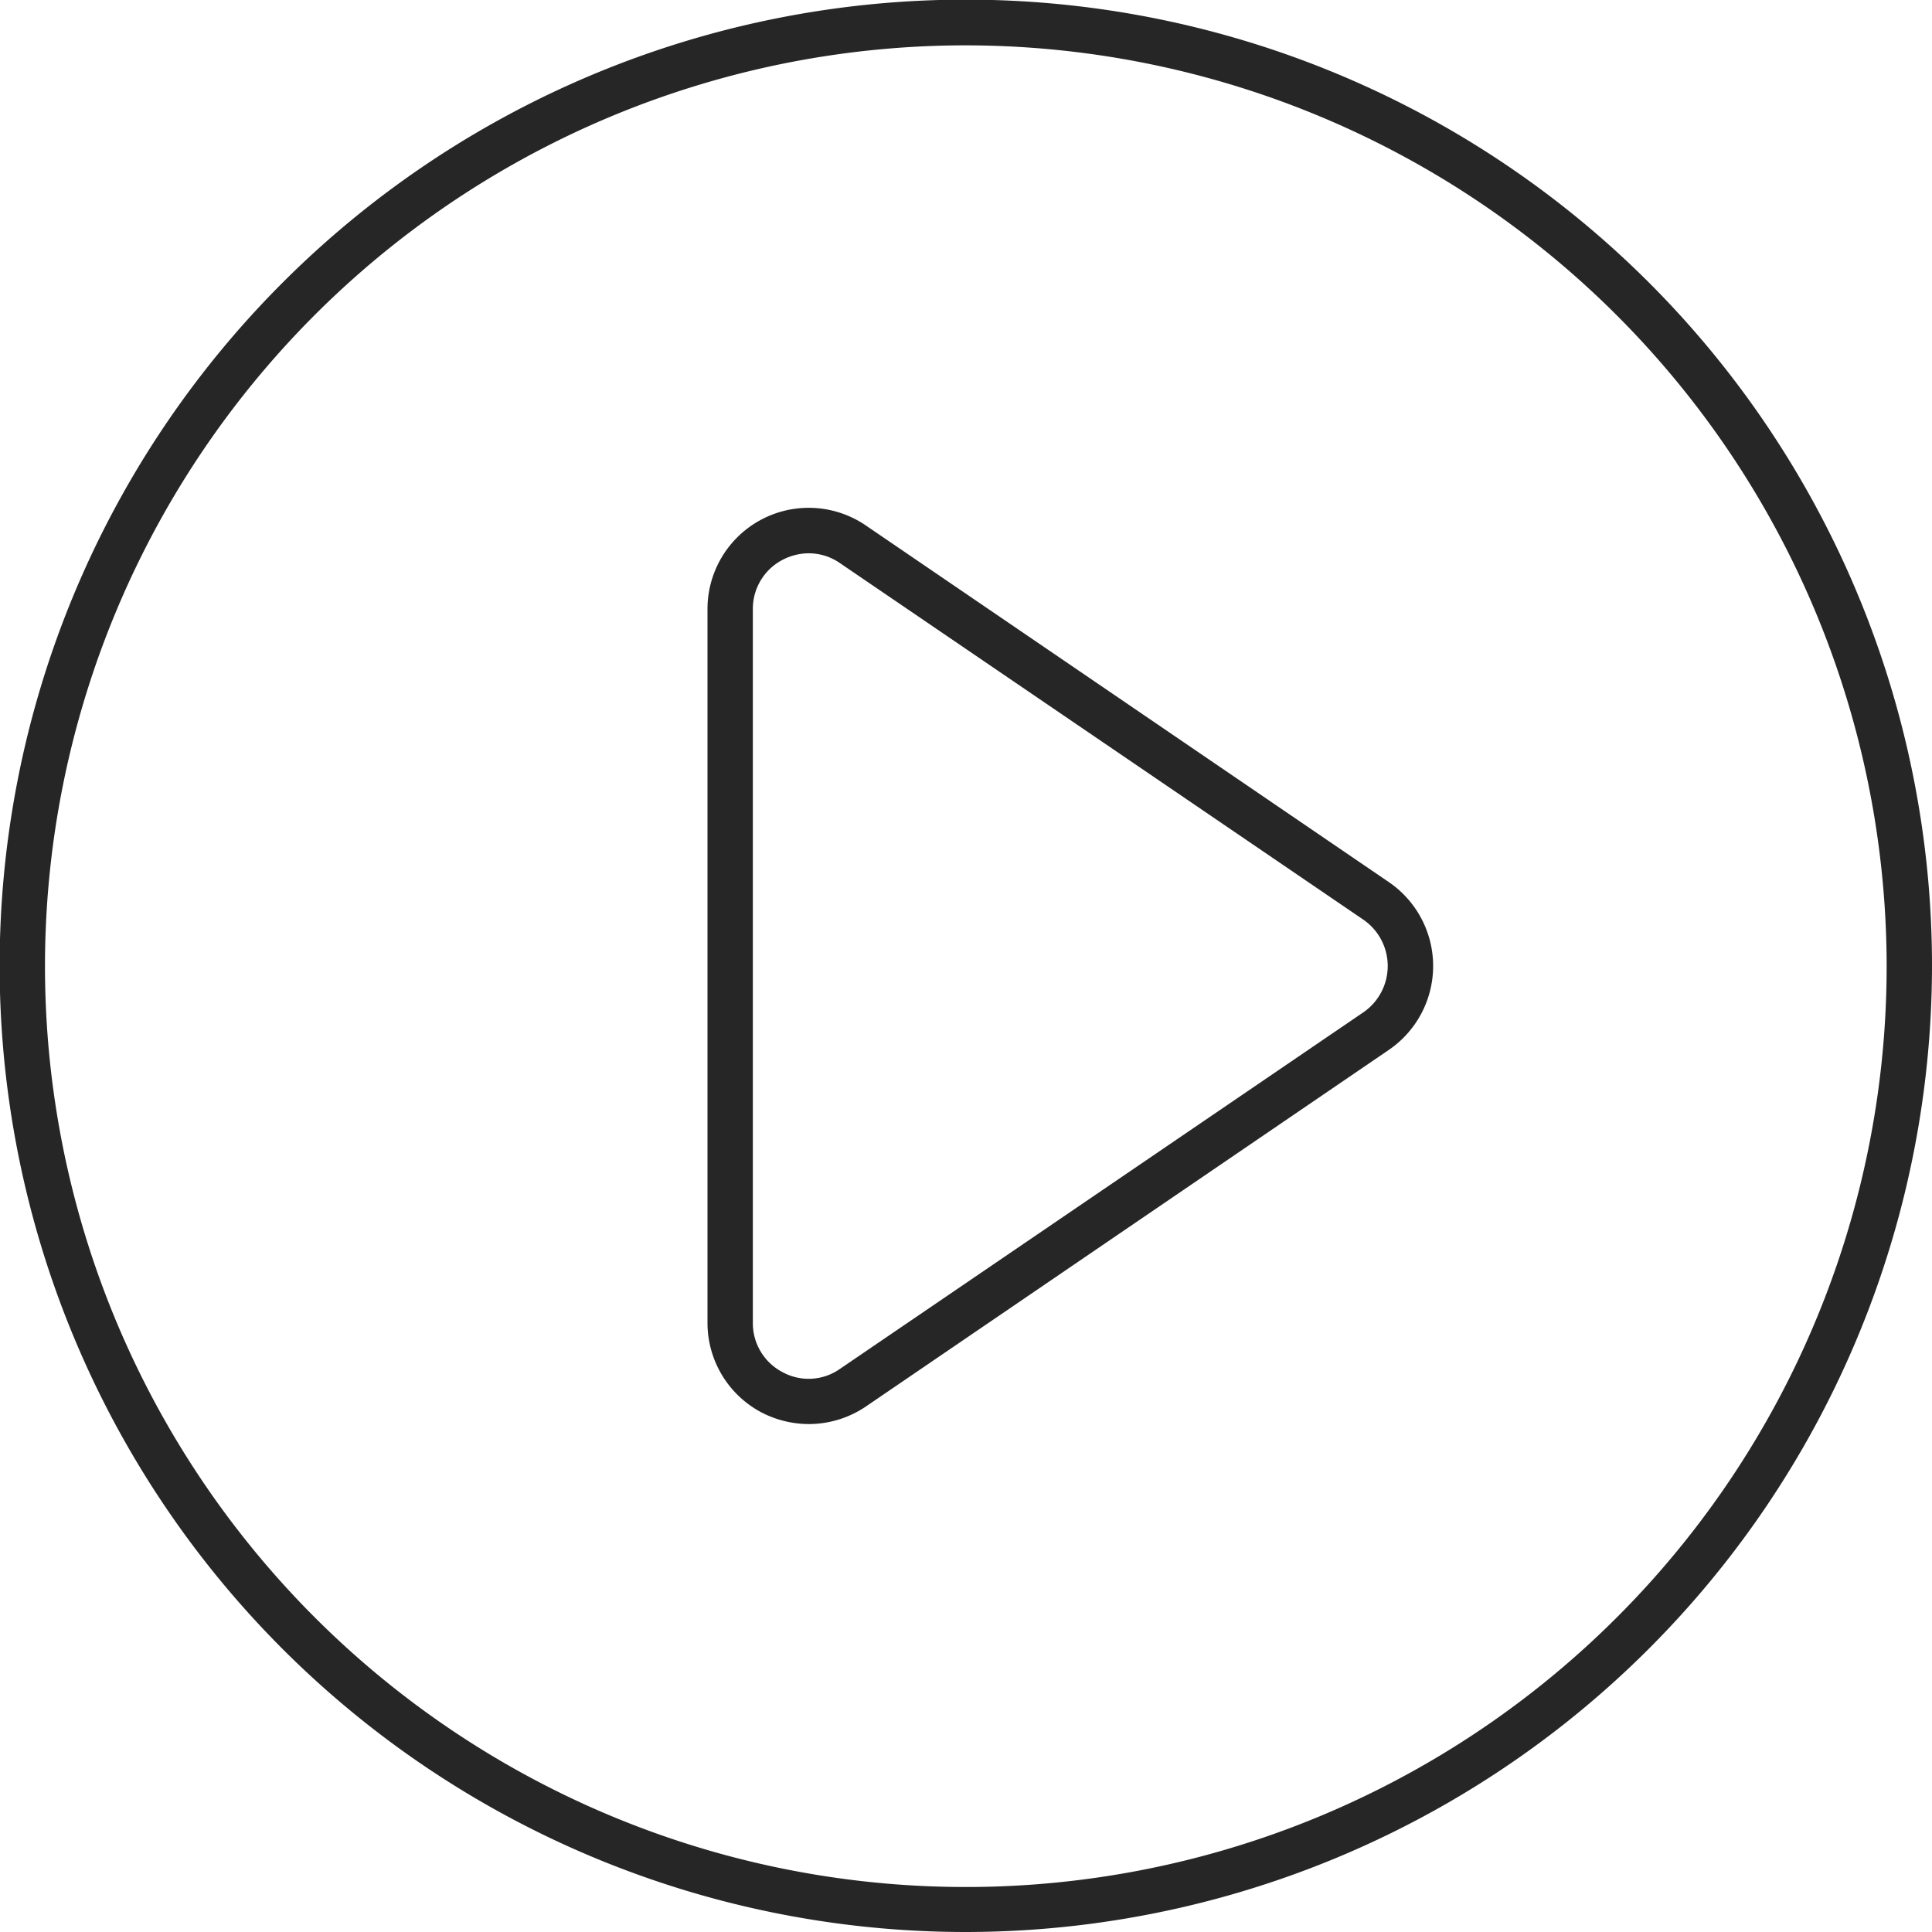 <svg xmlns="http://www.w3.org/2000/svg" viewBox="0 0 53.25 53.25"><defs><style>.cls-1{fill:#262626;}</style></defs><g id="Слой_2" data-name="Слой 2"><g id="Layer_1" data-name="Layer 1"><path class="cls-1" d="M26.62,53.25A26.63,26.63,0,1,1,53.25,26.62,26.65,26.65,0,0,1,26.62,53.25Zm0-52A25.38,25.38,0,1,0,52,26.62,25.4,25.4,0,0,0,26.62,1.25Z"/><path class="cls-1" d="M22.29,39.25a2.84,2.84,0,0,1-1.3-.32,2.79,2.79,0,0,1-1.49-2.47V16.79a2.79,2.79,0,0,1,4.36-2.31l14.43,9.84a2.8,2.8,0,0,1,0,4.61L23.86,38.77A2.81,2.81,0,0,1,22.29,39.25Zm0-24a1.57,1.57,0,0,0-.72.18,1.52,1.52,0,0,0-.82,1.36V36.46a1.52,1.52,0,0,0,.82,1.36,1.5,1.5,0,0,0,1.58-.09L37.58,27.9a1.55,1.55,0,0,0,0-2.55L23.15,15.52A1.51,1.51,0,0,0,22.29,15.25Z"/></g></g></svg>